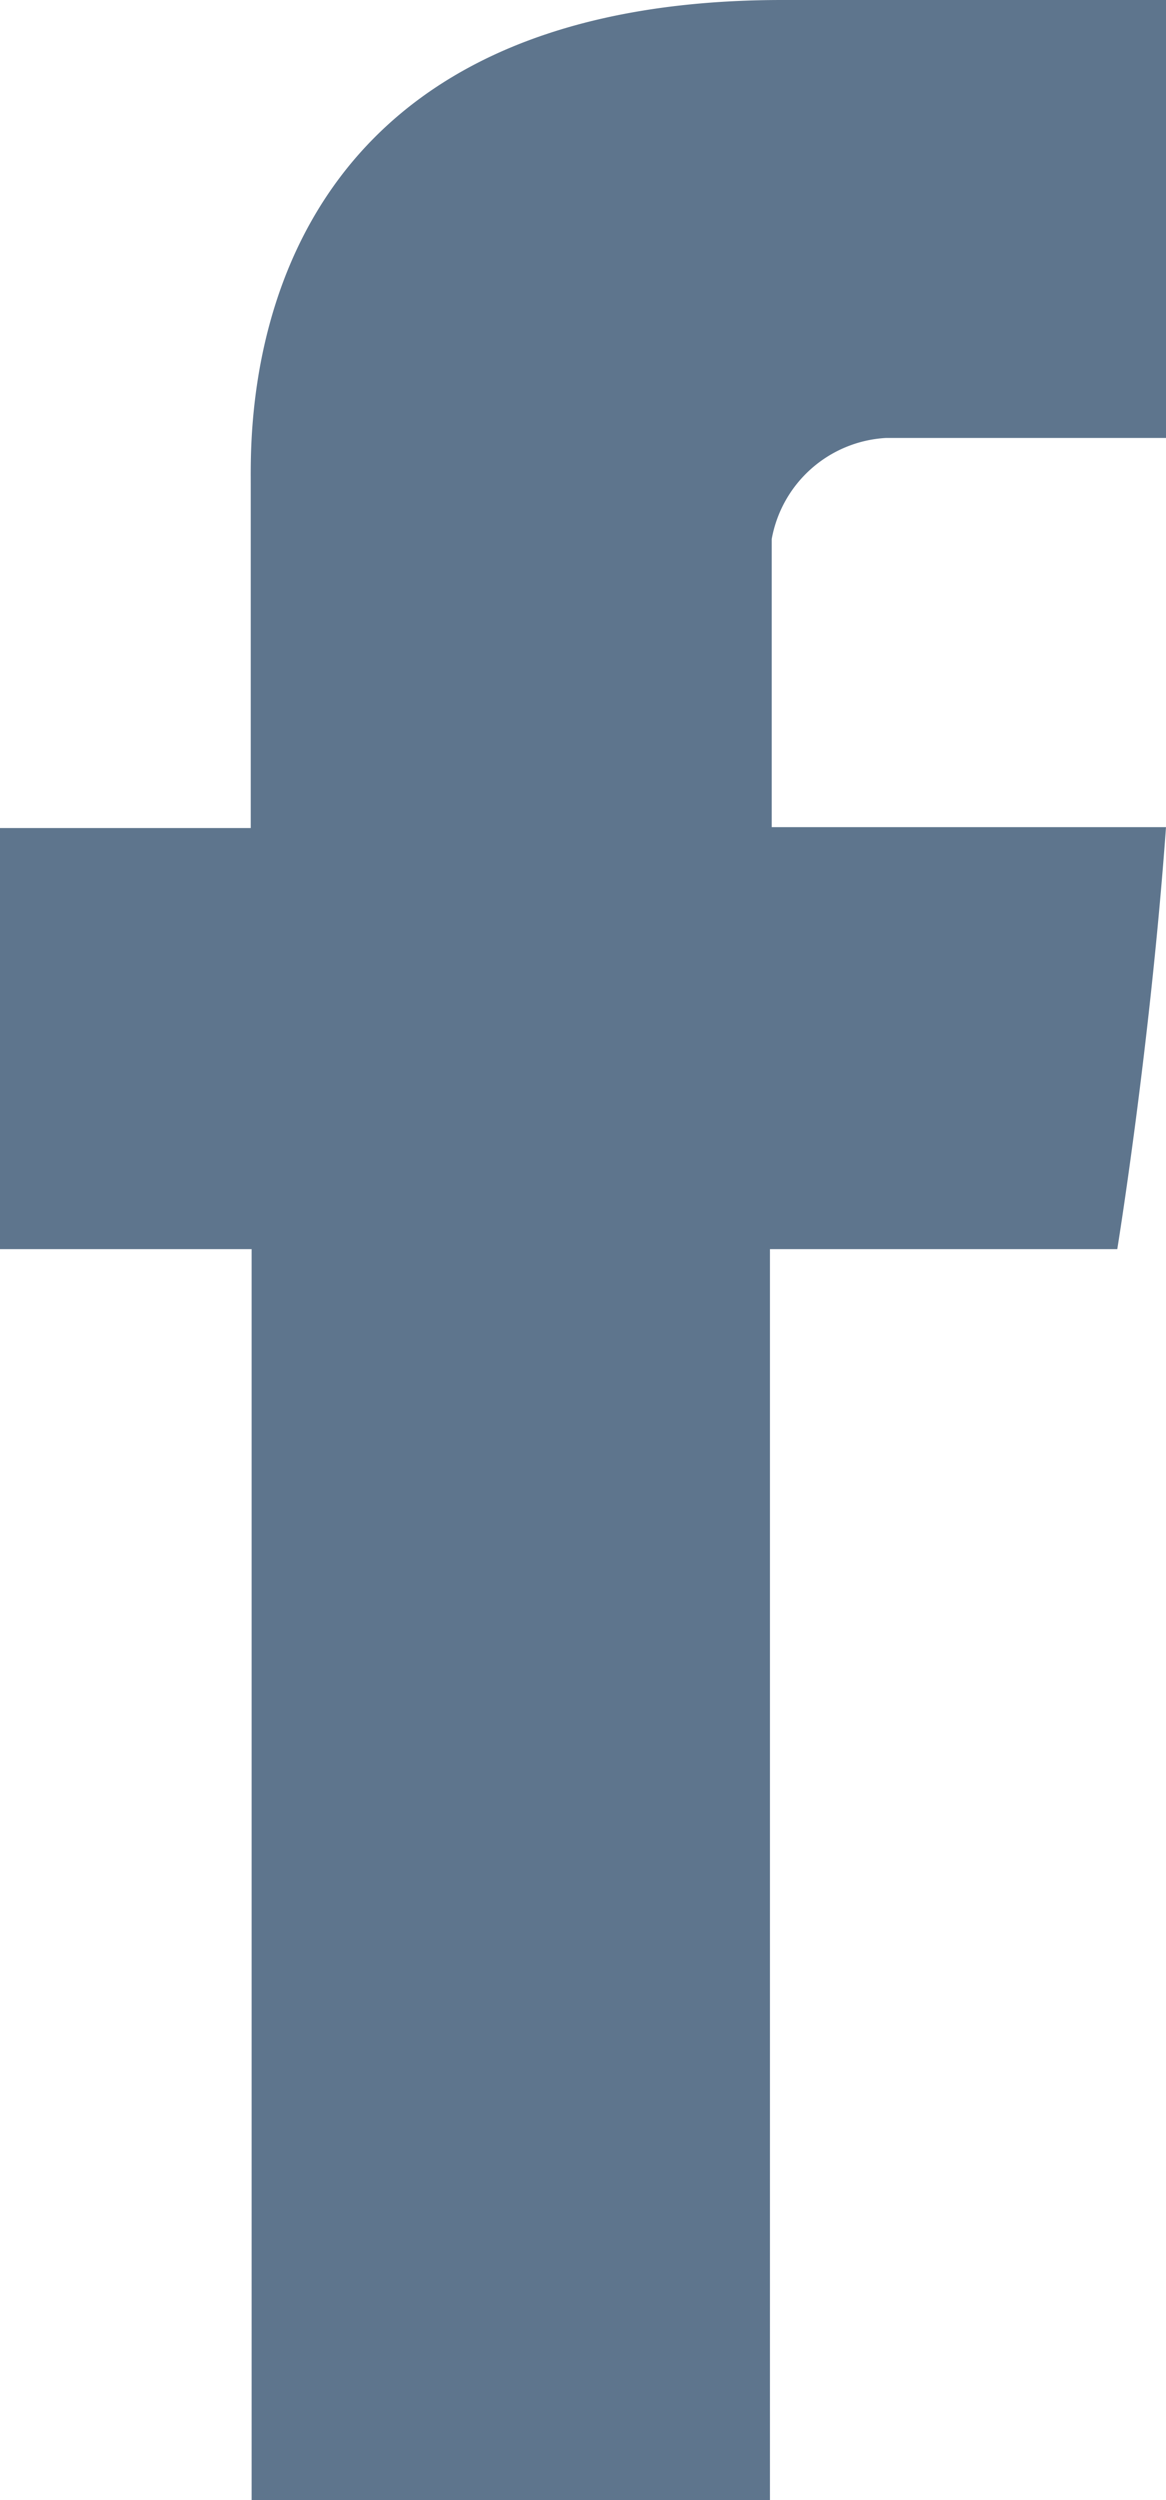 <svg xmlns="http://www.w3.org/2000/svg" viewBox="0 0 13.16 28.2"><defs><style>.cls-1{fill:#5e758d;}</style></defs><title>facebook</title><g id="Layer_2" data-name="Layer 2"><g id="diseño"><path class="cls-1" d="M2.84,28.2H8.69V14.09h3.92s.37-2.27.55-4.76H8.71V6.08A1.39,1.39,0,0,1,10,4.94h3.18V0H8.83c-6.13,0-6,4.75-6,5.46V9.34H0v4.75H2.84Z"/></g></g></svg>